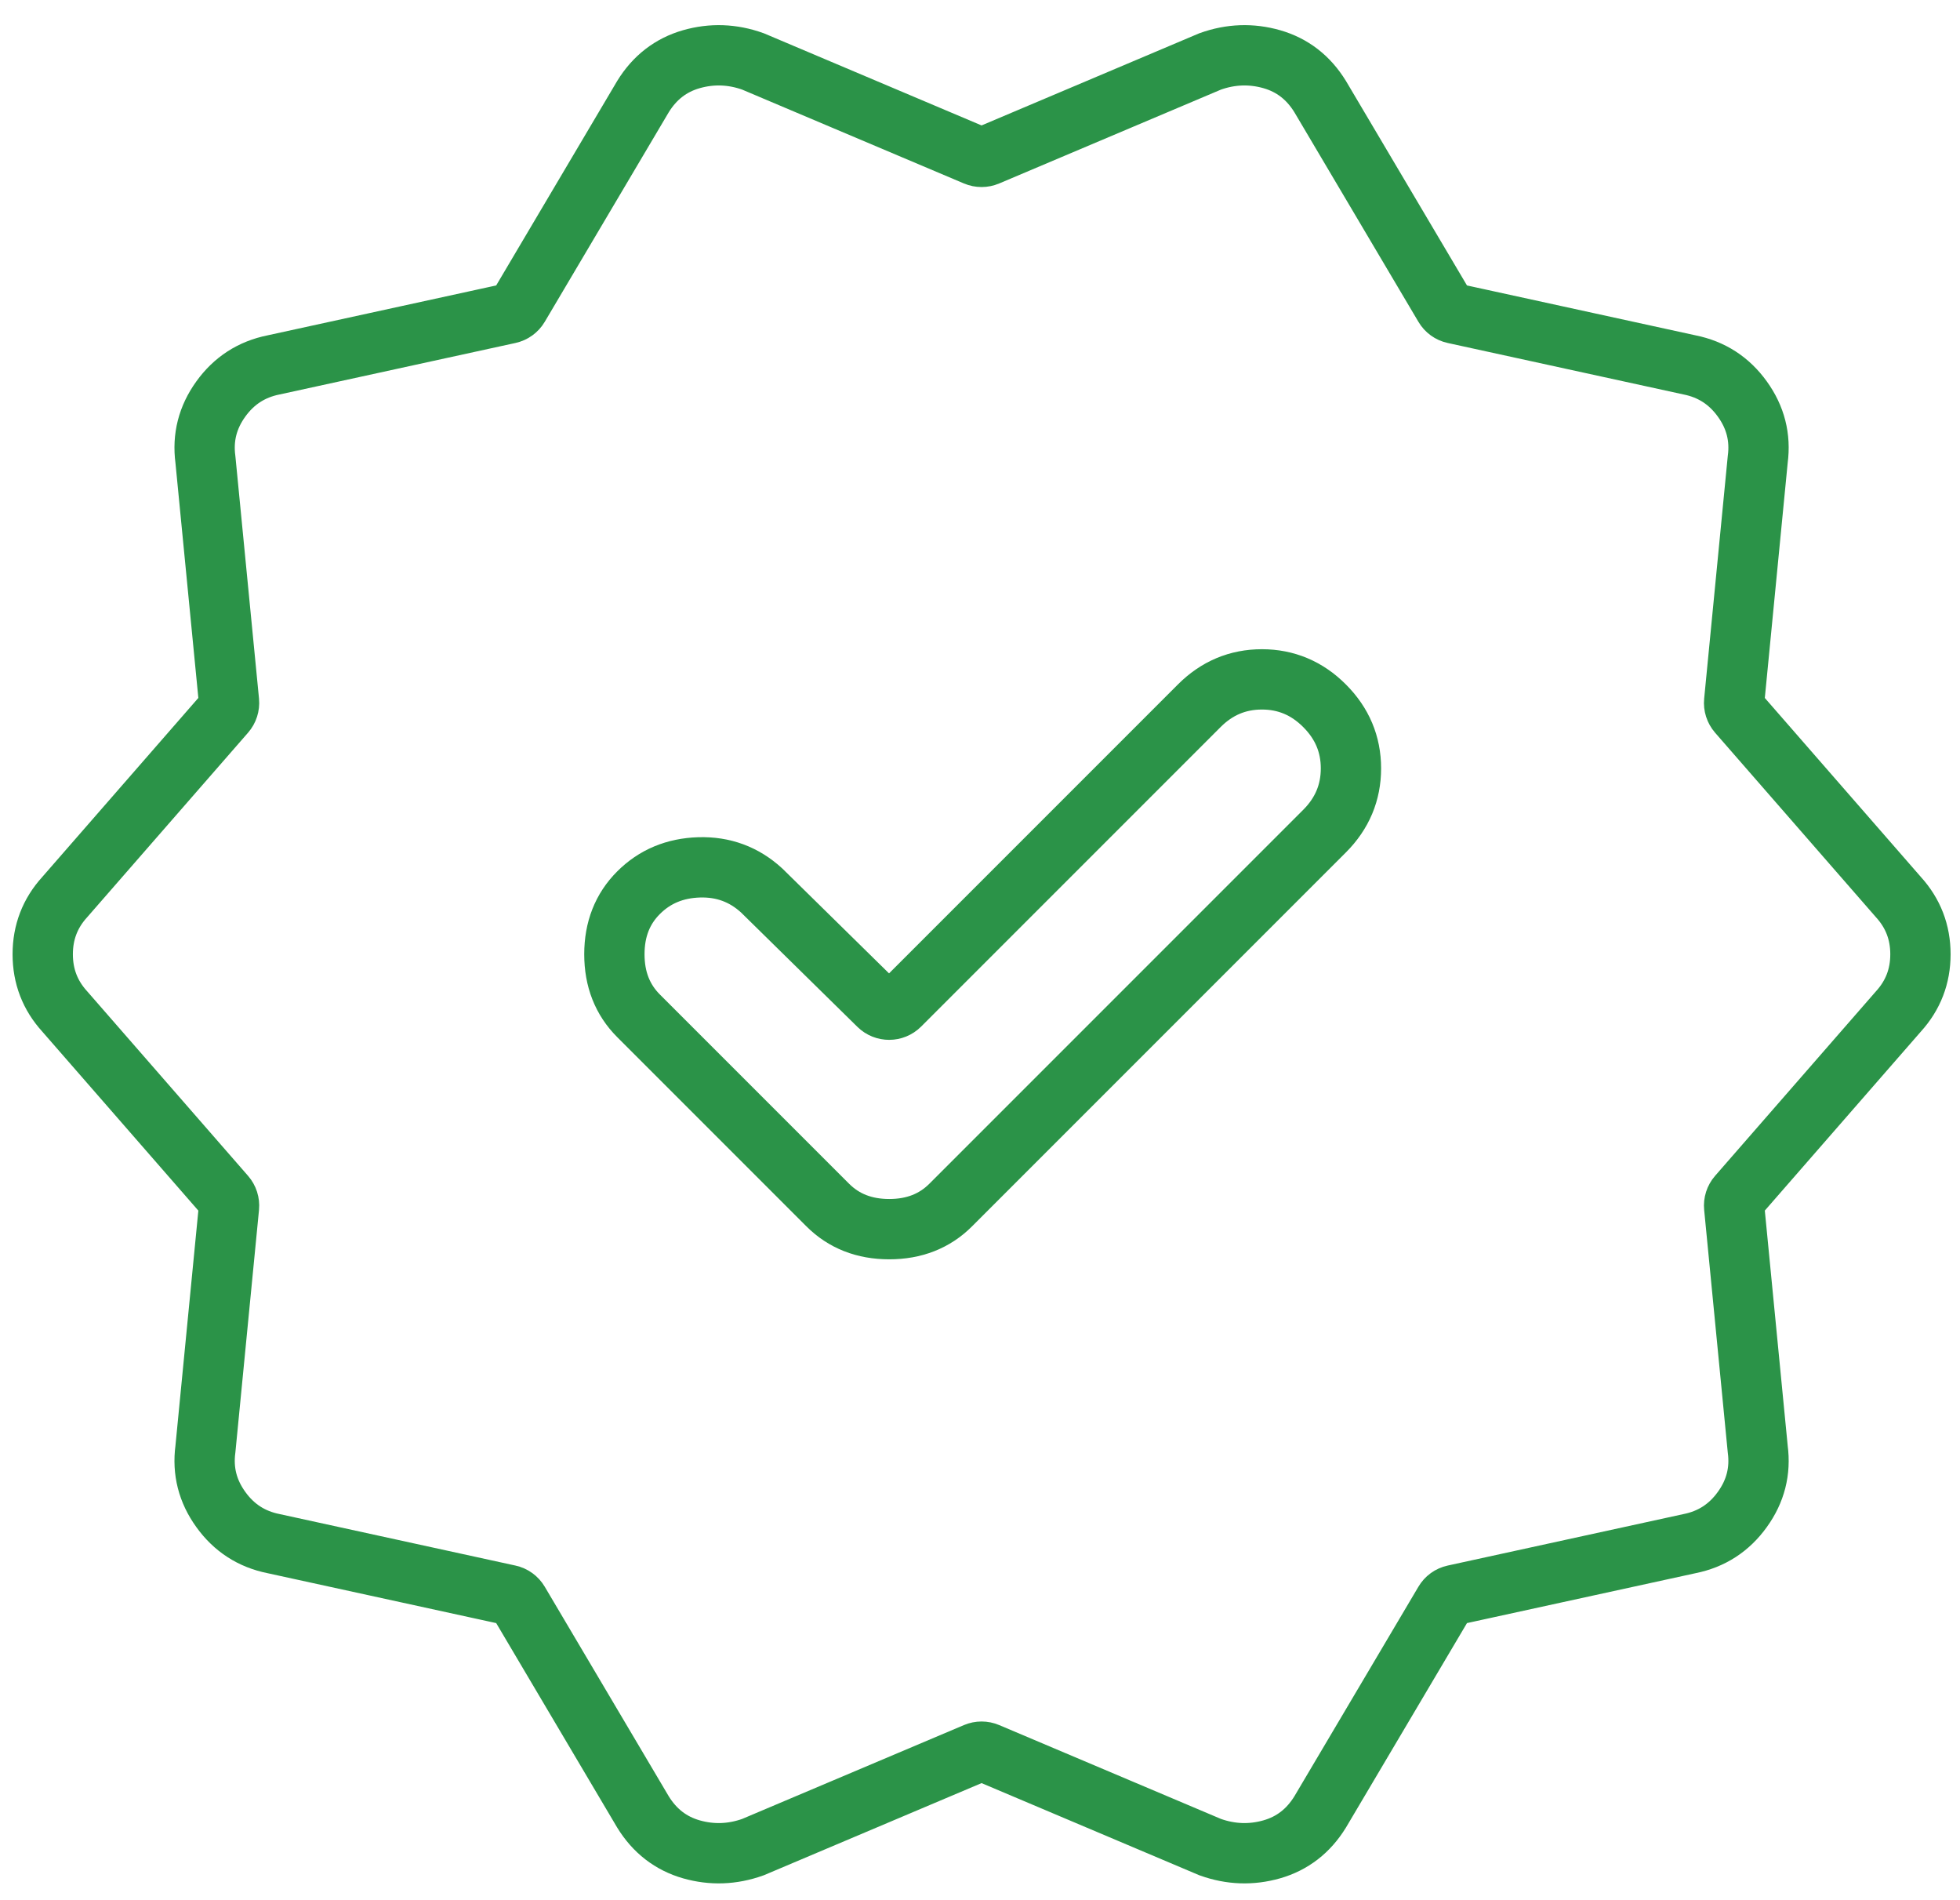 <svg width="65" height="63" viewBox="0 0 65 63" fill="none" xmlns="http://www.w3.org/2000/svg">
<path d="M17.205 53.12C17.134 53 17.017 52.915 16.881 52.886L9.073 51.182C8.344 51.036 7.76 50.659 7.323 50.05C6.885 49.444 6.715 48.776 6.812 48.047L7.594 40.022C7.607 39.885 7.563 39.748 7.473 39.645L2.146 33.536C1.66 33.002 1.417 32.37 1.417 31.64C1.417 30.911 1.66 30.279 2.146 29.745L7.473 23.636C7.563 23.532 7.607 23.396 7.594 23.259L6.812 15.234C6.715 14.505 6.885 13.837 7.323 13.23C7.76 12.622 8.344 12.245 9.073 12.099L16.881 10.395C17.017 10.366 17.134 10.281 17.205 10.161L21.323 3.203C21.712 2.571 22.247 2.158 22.927 1.963C23.608 1.769 24.288 1.793 24.969 2.036L32.357 5.162C32.482 5.215 32.622 5.215 32.747 5.162L40.135 2.036C40.816 1.793 41.496 1.769 42.177 1.963C42.858 2.158 43.392 2.571 43.781 3.203L47.9 10.161C47.97 10.281 48.087 10.366 48.223 10.395L56.031 12.099C56.76 12.245 57.344 12.622 57.781 13.23C58.219 13.837 58.389 14.505 58.292 15.234L57.511 23.259C57.497 23.396 57.541 23.532 57.631 23.636L62.958 29.745C63.444 30.279 63.688 30.911 63.688 31.64C63.688 32.37 63.444 33.002 62.958 33.536L57.631 39.645C57.541 39.748 57.497 39.885 57.511 40.022L58.292 48.047C58.389 48.776 58.219 49.444 57.781 50.05C57.344 50.659 56.76 51.036 56.031 51.182L48.223 52.886C48.087 52.915 47.97 53 47.9 53.12L43.781 60.078C43.392 60.71 42.858 61.123 42.177 61.318C41.496 61.512 40.816 61.488 40.135 61.245L32.747 58.119C32.622 58.066 32.482 58.066 32.357 58.119L24.969 61.245C24.288 61.488 23.608 61.512 22.927 61.318C22.247 61.123 21.712 60.71 21.323 60.078L17.205 53.12ZM27.448 39.953C27.983 40.488 28.663 40.755 29.49 40.755C30.316 40.755 30.997 40.488 31.531 39.953L43.927 27.557C44.51 26.974 44.802 26.28 44.802 25.477C44.802 24.676 44.51 23.984 43.927 23.401C43.344 22.817 42.651 22.526 41.85 22.526C41.047 22.526 40.354 22.817 39.771 23.401L29.84 33.332C29.646 33.526 29.332 33.527 29.136 33.335L25.26 29.526C24.677 28.991 23.985 28.735 23.184 28.759C22.381 28.784 21.712 29.064 21.177 29.599C20.642 30.133 20.375 30.814 20.375 31.64C20.375 32.467 20.642 33.147 21.177 33.682L27.448 39.953Z" stroke="#2B9348" stroke-width="2"/>
</svg>
